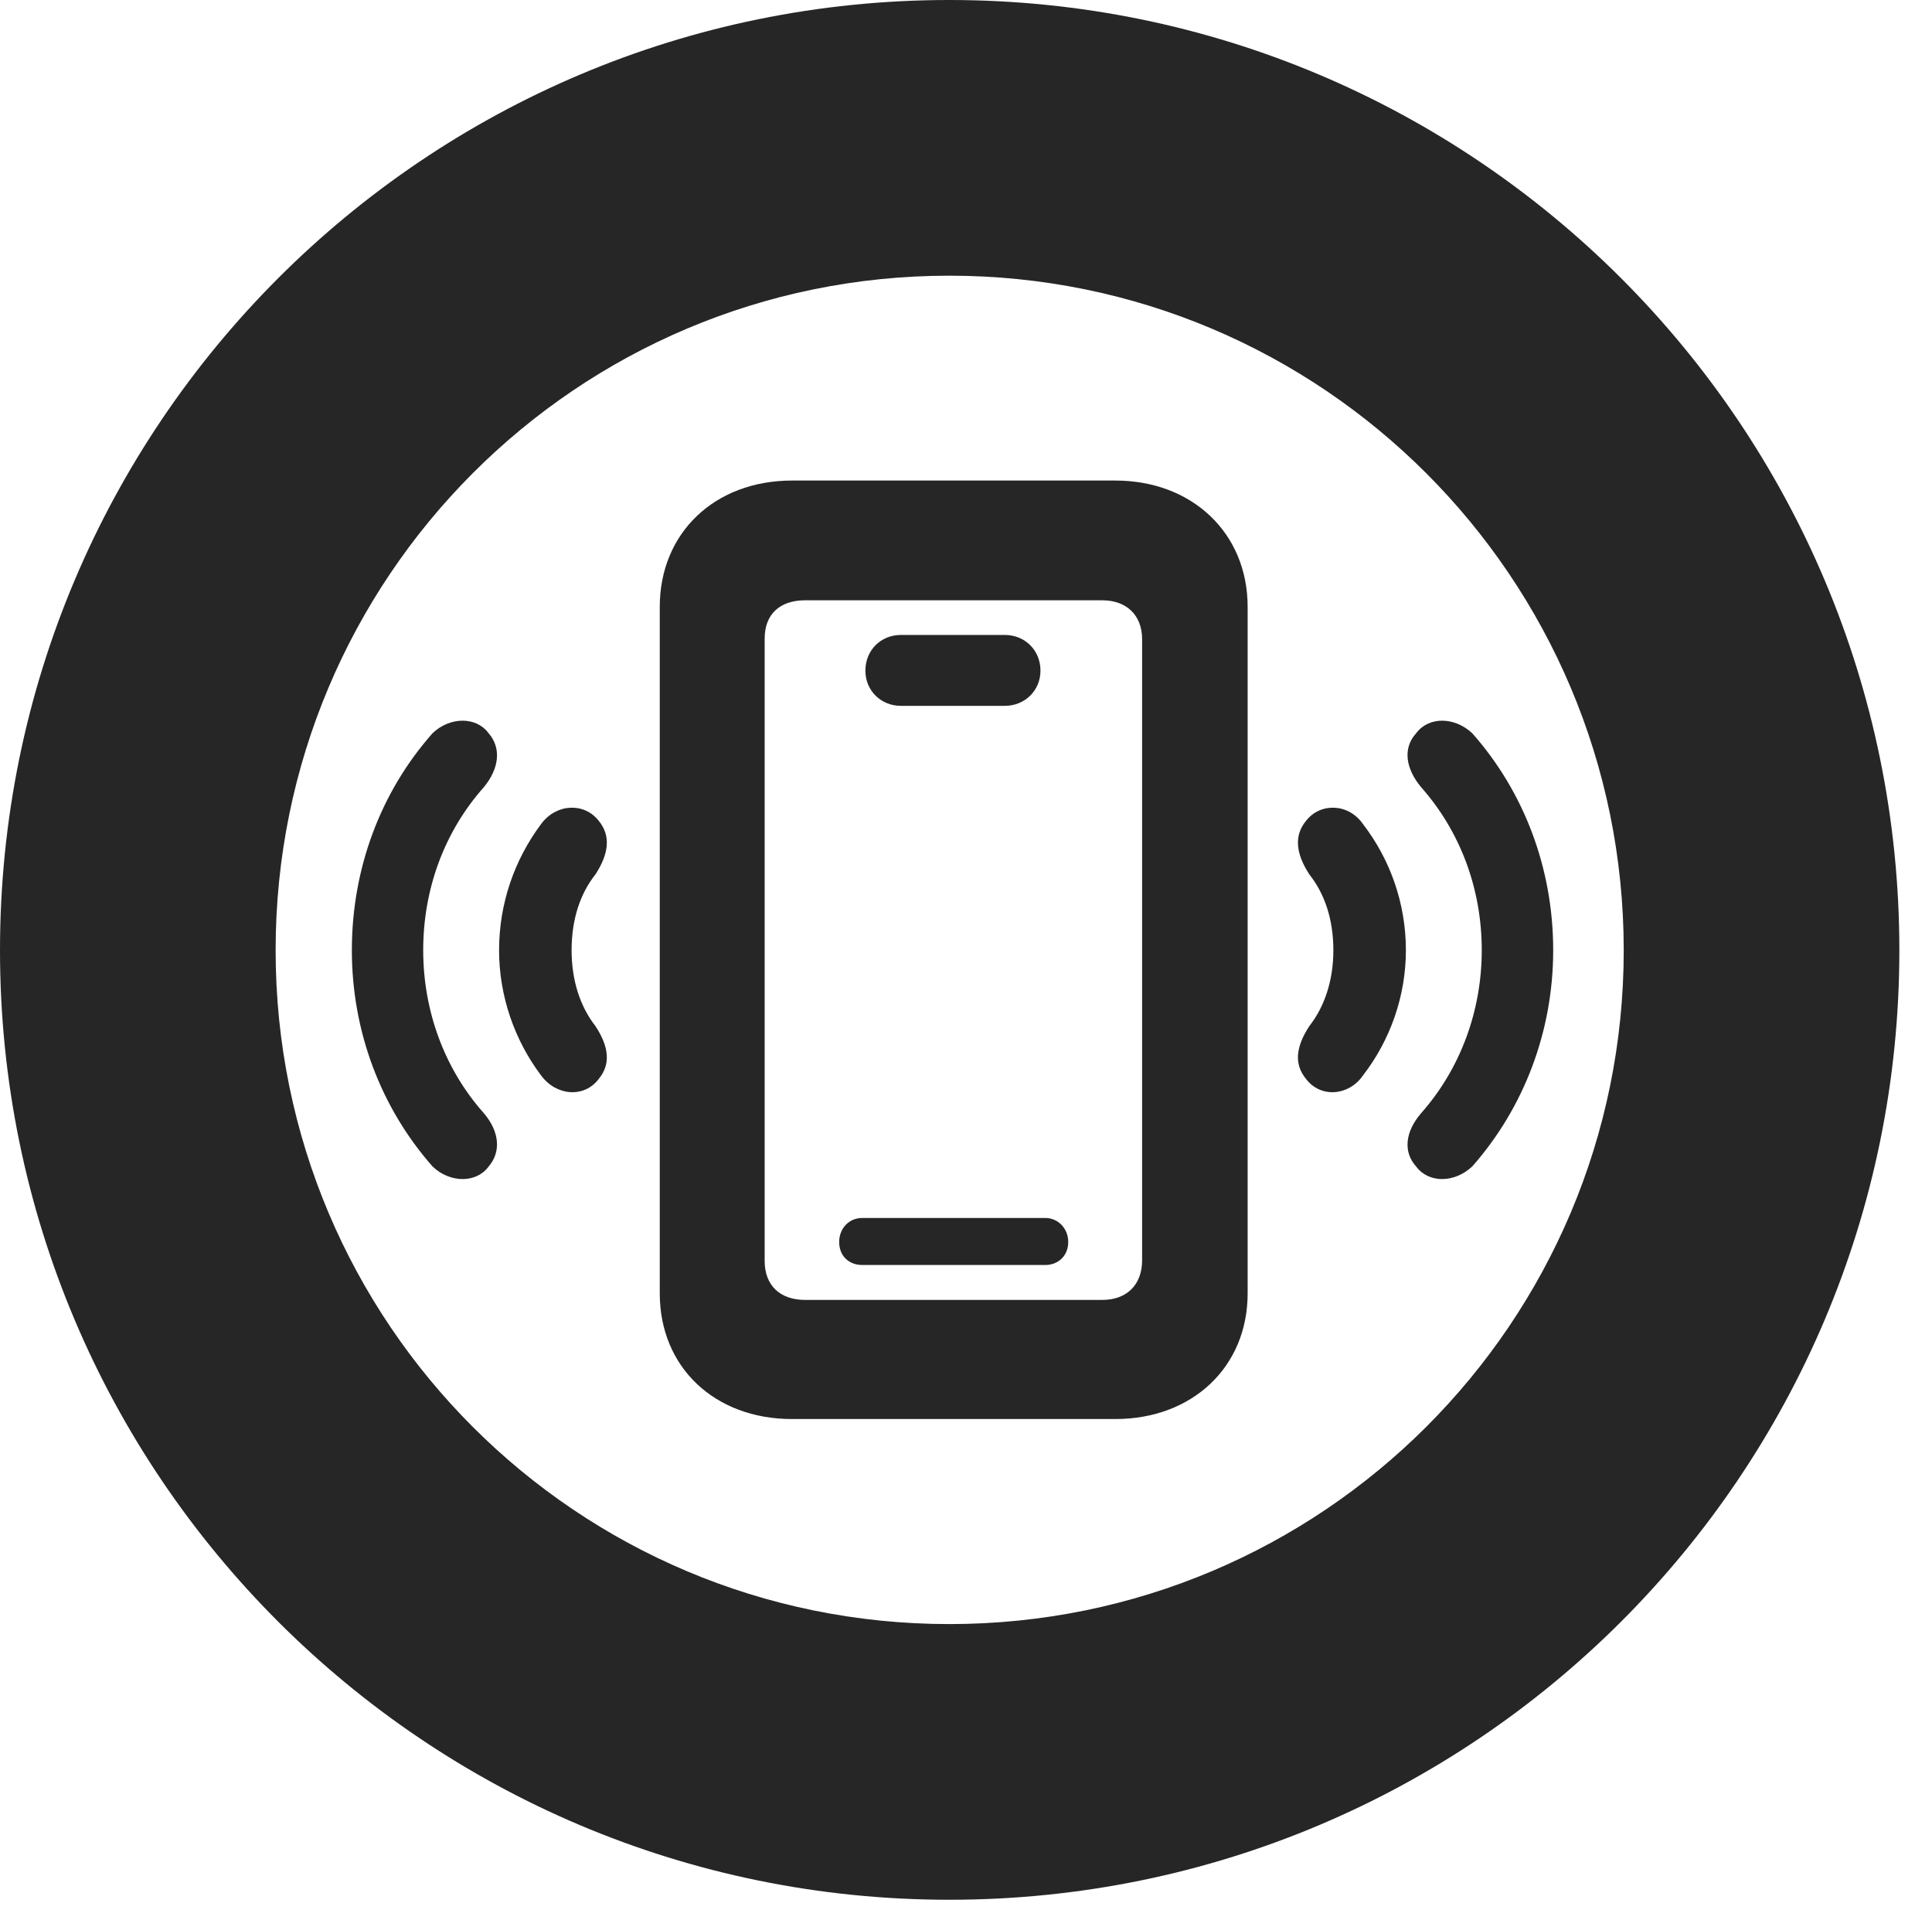 <?xml version="1.0" encoding="UTF-8"?>
<!--Generator: Apple Native CoreSVG 326-->
<!DOCTYPE svg PUBLIC "-//W3C//DTD SVG 1.1//EN" "http://www.w3.org/Graphics/SVG/1.1/DTD/svg11.dtd">
<svg version="1.1" xmlns="http://www.w3.org/2000/svg" xmlns:xlink="http://www.w3.org/1999/xlink"
       viewBox="0 0 21.365 21.114">
       <g>
              <rect height="21.114" opacity="0" width="21.365" x="0" y="0" />
              <path d="M10.498 21.004C16.302 21.004 21.004 16.302 21.004 10.506C21.004 4.702 16.302 0 10.498 0C4.702 0 0 4.702 0 10.506C0 16.302 4.702 21.004 10.498 21.004ZM10.498 17.956C6.378 17.956 3.048 14.625 3.048 10.506C3.048 6.386 6.378 3.048 10.498 3.048C14.618 3.048 17.956 6.386 17.956 10.506C17.956 14.625 14.618 17.956 10.498 17.956Z"
                     fill="currentColor" fill-opacity="0.85" />
              <path d="M5.402 12.899C5.546 12.733 5.522 12.508 5.35 12.307C4.916 11.819 4.68 11.178 4.68 10.506C4.68 9.826 4.916 9.192 5.35 8.704C5.522 8.496 5.546 8.269 5.402 8.105C5.267 7.922 4.976 7.922 4.783 8.107C4.212 8.752 3.891 9.598 3.891 10.506C3.891 11.403 4.212 12.249 4.783 12.896C4.976 13.082 5.267 13.082 5.402 12.899ZM15.662 12.899C15.799 13.082 16.083 13.082 16.281 12.896C16.852 12.249 17.176 11.403 17.176 10.506C17.176 9.598 16.852 8.752 16.281 8.107C16.083 7.922 15.799 7.922 15.662 8.105C15.511 8.269 15.542 8.496 15.716 8.704C16.148 9.192 16.386 9.826 16.386 10.506C16.386 11.178 16.148 11.819 15.716 12.307C15.542 12.508 15.511 12.733 15.662 12.899Z"
                     fill="currentColor" fill-opacity="0.85" />
              <path d="M6.621 11.929C6.758 11.763 6.732 11.57 6.585 11.345C6.416 11.129 6.321 10.841 6.321 10.506C6.321 10.163 6.416 9.88 6.585 9.667C6.732 9.441 6.758 9.241 6.621 9.075C6.46 8.869 6.152 8.884 5.985 9.109C5.689 9.504 5.519 9.99 5.519 10.506C5.519 11.011 5.689 11.5 5.985 11.892C6.152 12.117 6.46 12.142 6.621 11.929ZM14.443 11.929C14.604 12.142 14.915 12.117 15.071 11.892C15.375 11.5 15.547 11.011 15.547 10.506C15.547 9.99 15.375 9.504 15.071 9.109C14.915 8.884 14.604 8.869 14.443 9.075C14.306 9.241 14.332 9.441 14.479 9.667C14.648 9.88 14.745 10.163 14.745 10.506C14.745 10.841 14.648 11.129 14.479 11.345C14.332 11.57 14.306 11.763 14.443 11.929Z"
                     fill="currentColor" fill-opacity="0.85" />
              <path d="M8.758 15.689L12.335 15.689C13.181 15.689 13.797 15.117 13.797 14.3L13.797 6.709C13.797 5.892 13.181 5.313 12.335 5.313L8.758 5.313C7.904 5.313 7.296 5.892 7.296 6.709L7.296 14.3C7.296 15.117 7.904 15.689 8.758 15.689ZM8.903 14.372C8.626 14.372 8.456 14.212 8.456 13.941L8.456 7.06C8.456 6.789 8.626 6.637 8.903 6.637L12.19 6.637C12.46 6.637 12.63 6.804 12.63 7.067L12.63 13.934C12.63 14.205 12.46 14.372 12.19 14.372ZM9.963 7.804L11.111 7.804C11.333 7.804 11.506 7.635 11.506 7.415C11.506 7.188 11.333 7.02 11.111 7.02L9.963 7.02C9.741 7.02 9.57 7.188 9.57 7.415C9.57 7.635 9.741 7.804 9.963 7.804ZM9.536 13.986L11.559 13.986C11.7 13.986 11.813 13.886 11.813 13.732C11.813 13.581 11.7 13.466 11.559 13.466L9.536 13.466C9.388 13.466 9.28 13.581 9.28 13.732C9.28 13.886 9.388 13.986 9.536 13.986Z"
                     fill="currentColor" fill-opacity="0.85" />
       </g>
</svg>